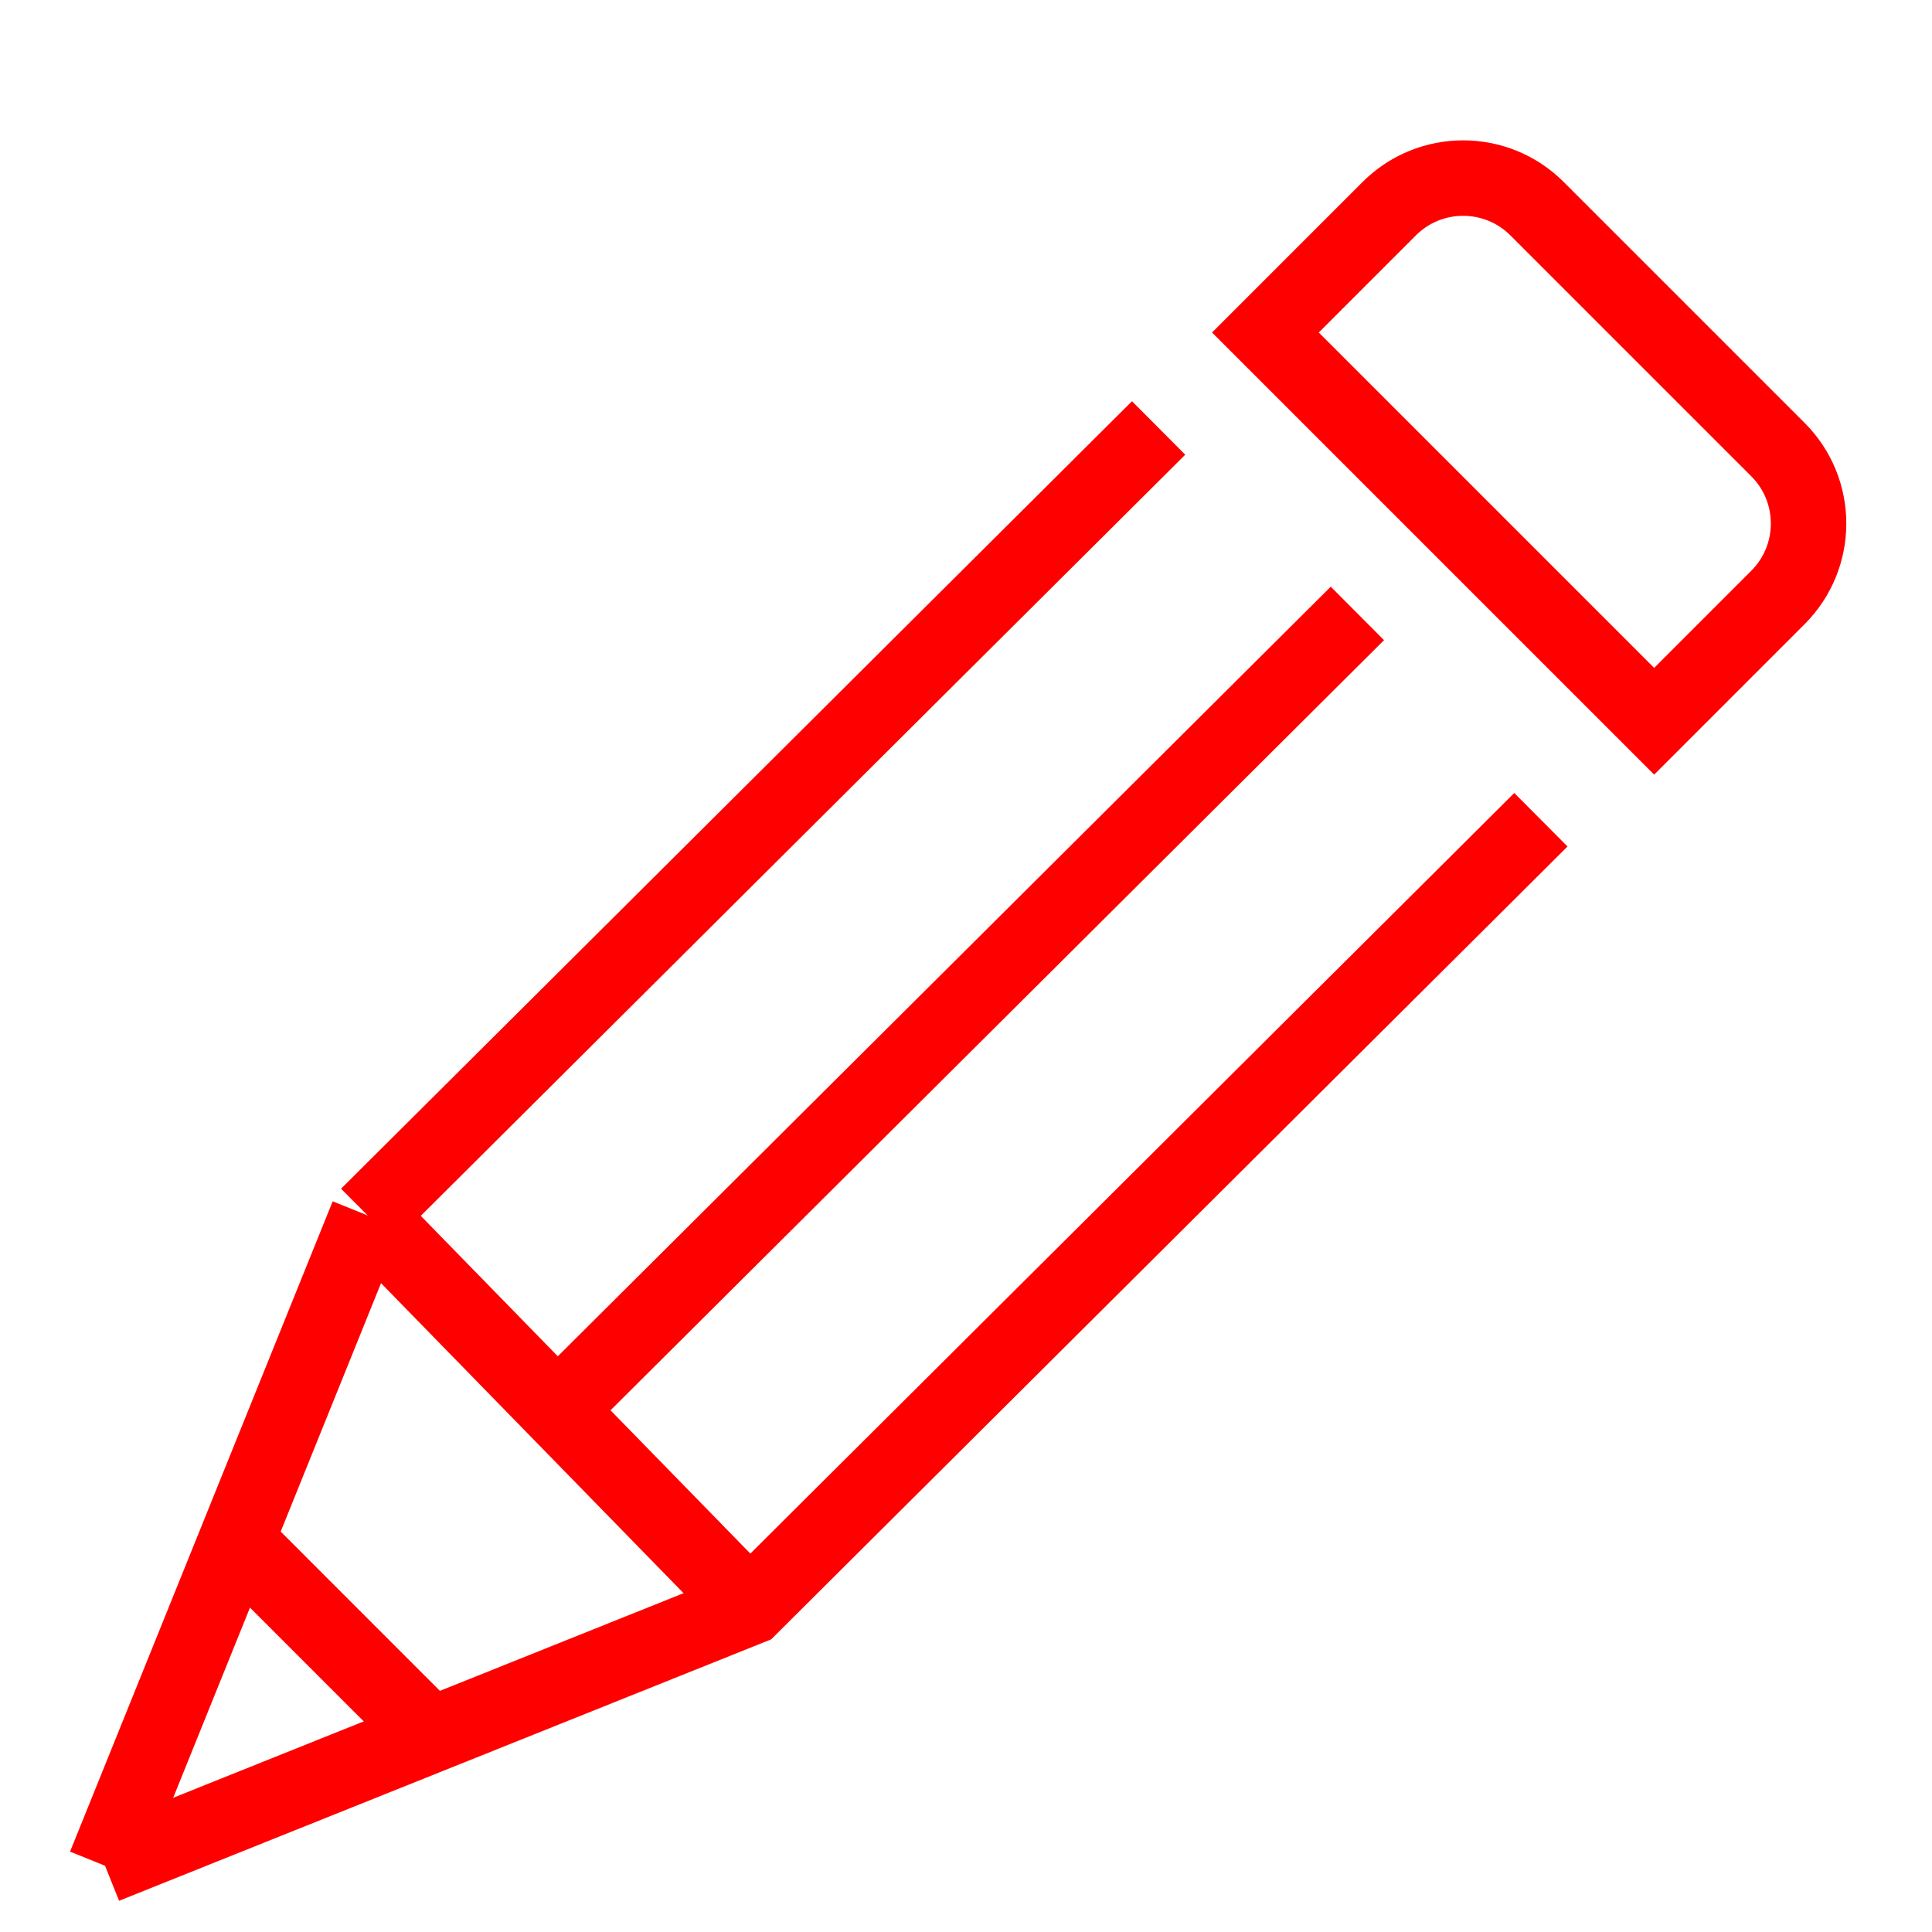 <?xml version="1.0" encoding="utf-8"?>
<!-- Generator: Adobe Illustrator 16.0.0, SVG Export Plug-In . SVG Version: 6.00 Build 0)  -->
<!DOCTYPE svg PUBLIC "-//W3C//DTD SVG 1.1//EN" "http://www.w3.org/Graphics/SVG/1.1/DTD/svg11.dtd">
<svg version="1.1" xmlns="http://www.w3.org/2000/svg" xmlns:xlink="http://www.w3.org/1999/xlink" x="0px" y="0px" width="128px"
	 height="128px" viewBox="0 0 128 128" enable-background="new 0 0 128 128" xml:space="preserve">
<g id="Calque_1">
	<g id="Calque_1_2_" display="none">
		<g id="Calque_1_1_" display="inline">
		</g>
		
			<line display="inline" fill="none" stroke="#FF0000" stroke-width="11" stroke-miterlimit="10" x1="5.1" y1="35.064" x2="58.226" y2="35.064"/>
		
			<line display="inline" fill="none" stroke="#FF0000" stroke-width="11" stroke-miterlimit="10" x1="58.226" y1="46.698" x2="86.372" y2="46.698"/>
		
			<line display="inline" fill="none" stroke="#FF0000" stroke-width="11" stroke-miterlimit="10" x1="17.83" y1="68.512" x2="45.601" y2="68.512"/>
		
			<line display="inline" fill="none" stroke="#FF0000" stroke-width="11" stroke-miterlimit="10" x1="45.601" y1="81.646" x2="68.682" y2="81.646"/>
		
			<line display="inline" fill="none" stroke="#FF0000" stroke-width="11" stroke-miterlimit="10" x1="67.805" y1="92.5" x2="113.844" y2="92.5"/>
		<path display="inline" fill="none" stroke="#FF0000" stroke-width="5" stroke-miterlimit="10" d="M124.111,105.398
			c0,3.594-2.688,6.509-6.006,6.509H11.022c-3.316,0-6.004-2.915-6.004-6.509V15.383c0-3.594,2.688-6.507,6.004-6.507h107.083
			c3.317,0,6.006,2.914,6.006,6.507V105.398z"/>
	</g>
	<g id="Calque_1_3_" display="none">
	</g>
	<g id="Calque_3" display="none">
		<g id="Calque_2" display="inline">
			<g>
				<g>
					
						<path fill="none" stroke="#FF0000" stroke-width="5" stroke-linecap="round" stroke-linejoin="round" stroke-miterlimit="10" d="
						M102.314,74.566c2.097-2.558,1.719-6.362-0.838-8.459c-2.562-2.097-6.369-1.717-8.463,0.84l2.211-2.699
						c2.098-2.559,1.719-6.365-0.841-8.462c-2.561-2.097-6.366-1.72-8.464,0.839l4.068-4.967c2.097-2.558,1.718-6.365-0.84-8.461
						c-2.561-2.097-6.366-1.719-8.463,0.84L97.898,23.03c2.096-2.559,1.719-6.366-0.84-8.463c-2.56-2.096-6.367-1.717-8.463,0.842
						L63.857,45.604l1.516-9.225c0.535-3.261-1.697-6.37-4.96-6.906c-3.265-0.536-6.372,1.696-6.908,4.959
						c0,0-19.643,43.707-11.642,50.261l16.662,13.649c8,6.556,28.286-4.852,28.545-5.172L102.314,74.566L102.314,74.566z"/>
					
						<rect x="21.372" y="90.455" transform="matrix(0.773 0.634 -0.634 0.773 73.936 -5.973)" fill="none" stroke="#FF0000" stroke-width="5" stroke-linecap="round" stroke-linejoin="round" stroke-miterlimit="10" width="47.907" height="20.006"/>
				</g>
				
					<path fill="none" stroke="#FF0000" stroke-width="5" stroke-linecap="round" stroke-linejoin="round" stroke-miterlimit="10" d="
					M82.213,9.857c5-6.103,14.001-6.998,20.104-1.997c6.104,4.999,6.996,14.001,1.996,20.104"/>
			</g>
		</g>
	</g>
	<g id="Calque_1_4_">
		<g id="Calque_2_2_" display="none">
			<g display="inline">
				<path fill="none" d="M29.546,122.527c9.541,0,15.769-13.118,16.8-26.525H15.422c-0.864,0.107-1.744,0.203-2.654,0.254
					C13.859,109.572,20.067,122.527,29.546,122.527z"/>
				<path fill="none" d="M57.818,133.345l-9.784-3.572l-15.653,8.87l-6.023-0.093l-15.726-8.773l-9.703,3.57
					c-1.527,0.737-19.669,9.981-18.588,33.583c0.549,0.866,3.209,4.163,11.695,4.234c-0.268-4.467-0.73-14.44-0.159-23.179
					l4.807,0.314c-0.615,9.418,0.032,20.683,0.249,23.94c5.576,4.936,17.249,7.933,30.737,7.815
					c13.163-0.095,24.837-3.141,30.187-7.813c0.197-3.325,0.793-14.838,0.149-24.094l4.805-0.335
					c0.602,8.631,0.18,18.825-0.066,23.349c8.389-0.072,11.064-3.315,11.658-4.251C77.471,143.353,59.391,134.104,57.818,133.345z"
					/>
				<path fill="#FF0000" d="M-0.141,96.002h6.316c0,0.003,0,0.005,0,0.006c-1.323,2.859-1.797,7.776,4.533,14.08
					c3.425,9.826,9.799,17.257,18.838,17.257c8.864,0,15.404-7.588,18.897-17.658c5.919-6.122,5.419-10.887,4.121-13.685h6.32
					c1.232,0,2.229-0.997,2.229-2.229s-0.997-2.23-2.229-2.23h-2.982c0.016-0.34,0.022-0.681,0.022-1.023
					c0-10.719-6.266-19.941-15.27-24.102c0.025,1.054,0.032,2.243,0.032,3.583v3.854c0,11.125-0.604,11.786-10.772,11.786
					c-10.171,0-10.775-0.661-10.775-11.786V70c0-1.344,0.01-2.533,0.043-3.591C10.176,70.568,3.906,79.795,3.906,90.519
					c0,0.345,0.031,0.683,0.047,1.023h-4.097c-1.23,0-2.229,0.998-2.229,2.23C-2.37,95.005-1.373,96.002-0.141,96.002z
					 M15.422,96.002h30.922c-1.031,13.407-7.257,26.525-16.799,26.525c-9.48,0-15.688-12.955-16.778-26.271
					C13.678,96.205,14.558,96.109,15.422,96.002z"/>
				<path fill="#FF0000" d="M59.756,128.934l-14.412-5.271l-12.856,7.52h-6.309l-12.859-7.529l-14.155,5.206l-0.176,0.071
					c-0.232,0.106-23.006,10.929-21.435,38.756l0.021,0.359l0.122,0.336c0.121,0.324,2.95,7.606,16.611,7.606
					c0.506,0,1.034-0.014,1.572-0.034c6.475,5.62,18.664,8.922,33.131,8.922c0.232,0,0.462-0.002,0.694-0.002
					c11.348-0.079,25.756-2.488,33.211-8.919c14.964,0.554,18-7.236,18.125-7.575l0.123-0.334l0.023-0.359
					C82.758,139.861,59.985,129.04,59.756,128.934z M76.4,166.911c-0.592,0.937-3.27,4.178-11.654,4.249
					c0.244-4.522,0.666-14.717,0.066-23.348l-4.808,0.336c0.646,9.255,0.052,20.769-0.146,24.092
					c-5.348,4.674-17.023,7.717-30.187,7.813c-13.488,0.117-25.162-2.881-30.737-7.815c-0.216-3.259-0.864-14.521-0.249-23.939
					l-4.807-0.315c-0.571,8.737-0.109,18.71,0.159,23.18c-8.486-0.068-11.146-3.367-11.695-4.233
					c-1.081-23.604,17.061-32.851,18.588-33.584l9.703-3.569l15.726,8.773l6.022,0.092l15.654-8.871l9.783,3.57
					C59.391,134.104,77.471,143.353,76.4,166.911z"/>
				<path fill="#FF0000" d="M37.951,65.346c-0.083-1.788-0.283-2.979-0.78-3.535c-0.781-0.877-3.145-0.919-7.255-0.919
					c-4.051,0-6.484,0-7.264,0.865c-0.495,0.548-0.693,1.757-0.775,3.589c2.532-0.835,5.229-1.294,8.034-1.294
					C32.721,64.052,35.419,64.509,37.951,65.346z"/>
				<path fill="#FF0000" d="M21.82,73.854c0,4.566,0,7.321,0.834,8.244c0.781,0.865,3.22,0.865,7.262,0.865s6.483,0,7.261-0.865
					c0.836-0.923,0.836-3.678,0.836-8.244V70c0-1.861-0.004-3.4-0.064-4.654c-2.532-0.835-5.232-1.294-8.039-1.294
					c-2.805,0-5.503,0.459-8.035,1.294c-0.055,1.256-0.059,2.8-0.059,4.654v3.854H21.82z"/>
			</g>
		</g>
		<g id="Calque_3_2_" display="none">
			<g display="inline">
				<path fill="#FF0000" d="M44.534,92.829c3.835-18.361-7.883-28.715-23.138-28.715c-27.344,0-22.572,29.96-22.572,29.96
					c0.03,0.003,0.059,0.004,0.089,0.007c-1.249,2.823-1.618,7.563,4.31,13.607c3.387,9.909,9.763,17.435,18.84,17.435
					c8.744,0,15.212-7.419,18.708-17.313C47.83,100.692,46.163,95.373,44.534,92.829z M22.062,120.33
					c-9.435,0-15.613-12.893-16.698-26.144c11.859-0.699,19.71-6.318,23.93-10.44c2.008,3.608,6.161,6.027,9.621,7.505
					C38.569,105.467,32.191,120.33,22.062,120.33z"/>
			</g>
			<g display="inline">
				<path fill="none" d="M16.806,175.892c-0.821-0.257-1.502-0.901-1.766-1.768L1.191,128.428c-0.234-0.778-0.099-1.585,0.314-2.219
					l-8.607,3.165c-1.25,0.603-21.152,10.594-19.747,35.938c0.224,0.521,2.767,5.795,14.013,5.795
					c0.466-0.002,0.958-0.018,1.459-0.034c0.035-0.002,0.071-0.003,0.106-0.003c0.64,0,1.261,0.231,1.745,0.654
					c5.199,4.511,14.798,7.428,26.247,8.085l-0.199-0.203L16.806,175.892z"/>
				<path fill="none" d="M51.255,129.395l-8.458-3.11c0.407,0.636,0.545,1.439,0.31,2.214l-13.998,46.193
					c-0.26,0.866-0.938,1.506-1.756,1.763l0.239,3.148l-0.141,0.146c9.617-0.651,20.406-2.992,26.251-8.03
					c0.509-0.44,1.163-0.654,1.839-0.645c0.482,0.02,0.954,0.032,1.411,0.032c11.178-0.002,13.762-5.215,14.014-5.797
					C72.355,140.269,52.941,130.217,51.255,129.395z"/>
				<path fill="#FF0000" d="M53.4,124.517c-0.063-0.027-0.123-0.054-0.188-0.077l-13.757-5.064c-1.345-0.495-2.84,0.164-3.383,1.488
					l-1.82,4.435c-0.276,0.671-0.267,1.422,0.023,2.088c0.291,0.66,0.84,1.178,1.52,1.425l1.484,0.547l-8.917,29.429l-0.917-16.037
					c-0.013-0.243-0.061-0.48-0.136-0.701l2.46-3.49c0.462-0.656,0.604-1.481,0.388-2.253c-0.045-0.161-0.053-0.188-1.723-4.516
					c-0.422-1.095-1.499-1.777-2.66-1.7c-0.281,0.011-1.643,0.017-3.712,0.017c-2.072,0-3.433-0.006-3.715-0.017
					c-1.154-0.088-2.234,0.603-2.658,1.692c-2.052,5.278-2.052,5.278-1.606,6.303c0.073,0.169,0.162,0.322,0.268,0.474l2.462,3.49
					c-0.075,0.224-0.123,0.458-0.136,0.701l-0.886,15.475l-8.768-28.932l1.322-0.484c0.681-0.251,1.231-0.768,1.522-1.432
					c0.29-0.663,0.298-1.418,0.021-2.091l-1.836-4.433c-0.549-1.32-2.043-1.973-3.381-1.479l-13.588,4.996
					c-0.033,0.01-0.064,0.021-0.095,0.035l-0.176,0.071c-0.034,0.016-0.065,0.027-0.096,0.043
					c-0.245,0.111-24.545,11.601-22.877,41.14l0.021,0.355c0.015,0.264,0.068,0.521,0.158,0.769l0.123,0.331
					c0.35,0.954,3.851,9.321,19.034,9.321c0.209,0,0.421-0.005,0.637-0.01c7.123,5.637,19.38,8.85,33.883,8.85h0.011l0.707-0.002
					c5.464-0.039,23.702-0.805,33.951-8.846c0.198,0.004,0.398,0.008,0.59,0.008c15.202-0.004,18.685-8.375,19.03-9.326l0.123-0.333
					c0.09-0.241,0.143-0.497,0.154-0.755l0.023-0.358C77.953,136.079,53.646,124.627,53.4,124.517z M16.523,136.816
					c-0.008-0.018,1.646-4.273,1.646-4.273c0.194,0.027,7.586,0.027,7.779,0c0,0,1.625,4.209,1.642,4.273l-2.629,3.736h-5.806
					L16.523,136.816z M70.963,165.309c-0.252,0.582-2.834,5.795-14.013,5.797c-0.451,0-0.929-0.017-1.411-0.032
					c-0.674-0.01-1.329,0.204-1.839,0.645c-5.846,5.038-16.633,7.379-26.251,8.03l-5.392,3.445l-5.335-3.387
					c-11.449-0.655-21.048-3.572-26.247-8.087c-0.484-0.421-1.104-0.652-1.745-0.652c-0.035,0-0.073,0.002-0.106,0.003
					c-0.502,0.021-0.994,0.03-1.459,0.033c-11.246,0-13.79-5.274-14.013-5.793c-1.404-25.338,18.497-35.334,19.748-35.936
					l8.606-3.165c-0.412,0.637-0.548,1.442-0.313,2.22l13.847,45.698c0.264,0.866,0.947,1.508,1.768,1.765l2.525-33.194h5.453
					l2.567,33.754c0.818-0.258,1.496-0.899,1.754-1.764l14-46.193c0.233-0.775,0.099-1.579-0.312-2.213l8.46,3.11
					C52.941,130.217,72.355,140.269,70.963,165.309z"/>
				<path fill="#FFFFFF" d="M23.58,138.091l1.018-1.444c-0.148-0.385-0.312-0.813-0.469-1.219c-0.535,0.002-1.211,0.002-2.067,0.002
					c-0.861,0-1.538,0-2.075-0.002c-0.168,0.439-0.331,0.854-0.469,1.214l1.021,1.449H23.58z"/>
				<path fill="#FFFFFF" d="M24.961,140.552l2.63-3.735c-0.019-0.064-1.644-4.274-1.644-4.274c-0.193,0.027-7.584,0.027-7.778,0
					c0,0-1.654,4.255-1.646,4.274l2.633,3.735H24.961z"/>
			</g>
			<g display="inline">
				<path fill="#FF0000" d="M56.377,80.73c0,0.514-0.415,0.931-0.93,0.931h-4.074c-0.516,0-0.931-0.417-0.931-0.931v-4.074
					c0-0.515,0.416-0.931,0.931-0.931h4.074c0.515,0,0.93,0.416,0.93,0.931V80.73z"/>
				<path fill="#FF0000" d="M65.049,80.73c0,0.514-0.414,0.931-0.931,0.931h-4.073c-0.517,0-0.932-0.417-0.932-0.931v-4.074
					c0-0.515,0.415-0.931,0.932-0.931h4.073c0.517,0,0.931,0.416,0.931,0.931V80.73z"/>
				<path fill="#FF0000" d="M73.662,80.73c0,0.514-0.416,0.931-0.934,0.931h-4.07c-0.516,0-0.932-0.417-0.932-0.931v-4.074
					c0-0.515,0.416-0.931,0.932-0.931h4.07c0.518,0,0.934,0.416,0.934,0.931V80.73L73.662,80.73z"/>
			</g>
			<g display="inline">
				<path fill="none" d="M45.631,91.782c0,0.415-0.011,0.824-0.026,1.237h8.96v10.973l8.937-10.973h24.142V64.367h-51.18v4.638
					C42.074,74.497,45.631,82.66,45.631,91.782z"/>
				<path fill="#FF0000" d="M89.576,59.296h-55.05c-1.755,0-3.132,1.482-3.132,3.374v3.571c1.824,1.071,3.526,1.251,5.071,2.765
					v-4.639h51.174V93.02H63.501l-8.938,10.973V93.02l-10.029-0.19c-0.063,1.73,0.82,3.616,0.513,5.262h4.445v20.16l16.418-20.16
					h23.666c1.758,0,3.135-1.482,3.135-3.374V62.67C92.709,60.776,91.334,59.296,89.576,59.296z"/>
			</g>
		</g>
	</g>
</g>
<g id="Calque_3_3_">
	<line fill="none" stroke="#FF0000" stroke-width="5" stroke-miterlimit="10" x1="49.687" y1="106.482" x2="24.359" y2="80.527"/>
</g>
<g id="Calque_2_1_">
	<line fill="none" stroke="#FF0000" stroke-width="5" stroke-miterlimit="10" x1="76.761" y1="28.354" x2="24.359" y2="80.527"/>
	<line fill="none" stroke="#FF0000" stroke-width="5" stroke-miterlimit="10" x1="89.931" y1="40.641" x2="37.53" y2="92.814"/>
	<path fill="none" stroke="#FF0000" stroke-width="5" stroke-miterlimit="10" d="M109.592,47.786L83.836,22.03l8.202-8.202
		c2.705-2.706,7.093-2.705,9.797,0l15.958,15.958c2.706,2.705,2.706,7.091,0,9.797L109.592,47.786z"/>
	<line fill="none" stroke="#FF0000" stroke-width="5" stroke-miterlimit="10" x1="24.359" y1="80.527" x2="6.959" y2="123.611"/>
	<polyline fill="none" stroke="#FF0000" stroke-width="5" stroke-miterlimit="10" points="6.959,123.611 49.687,106.482 
		102.089,54.31 	"/>
	<line fill="none" stroke="#FF0000" stroke-width="5" stroke-miterlimit="10" x1="28.479" y1="114.892" x2="15.659" y2="102.07"/>
</g>
</svg>
